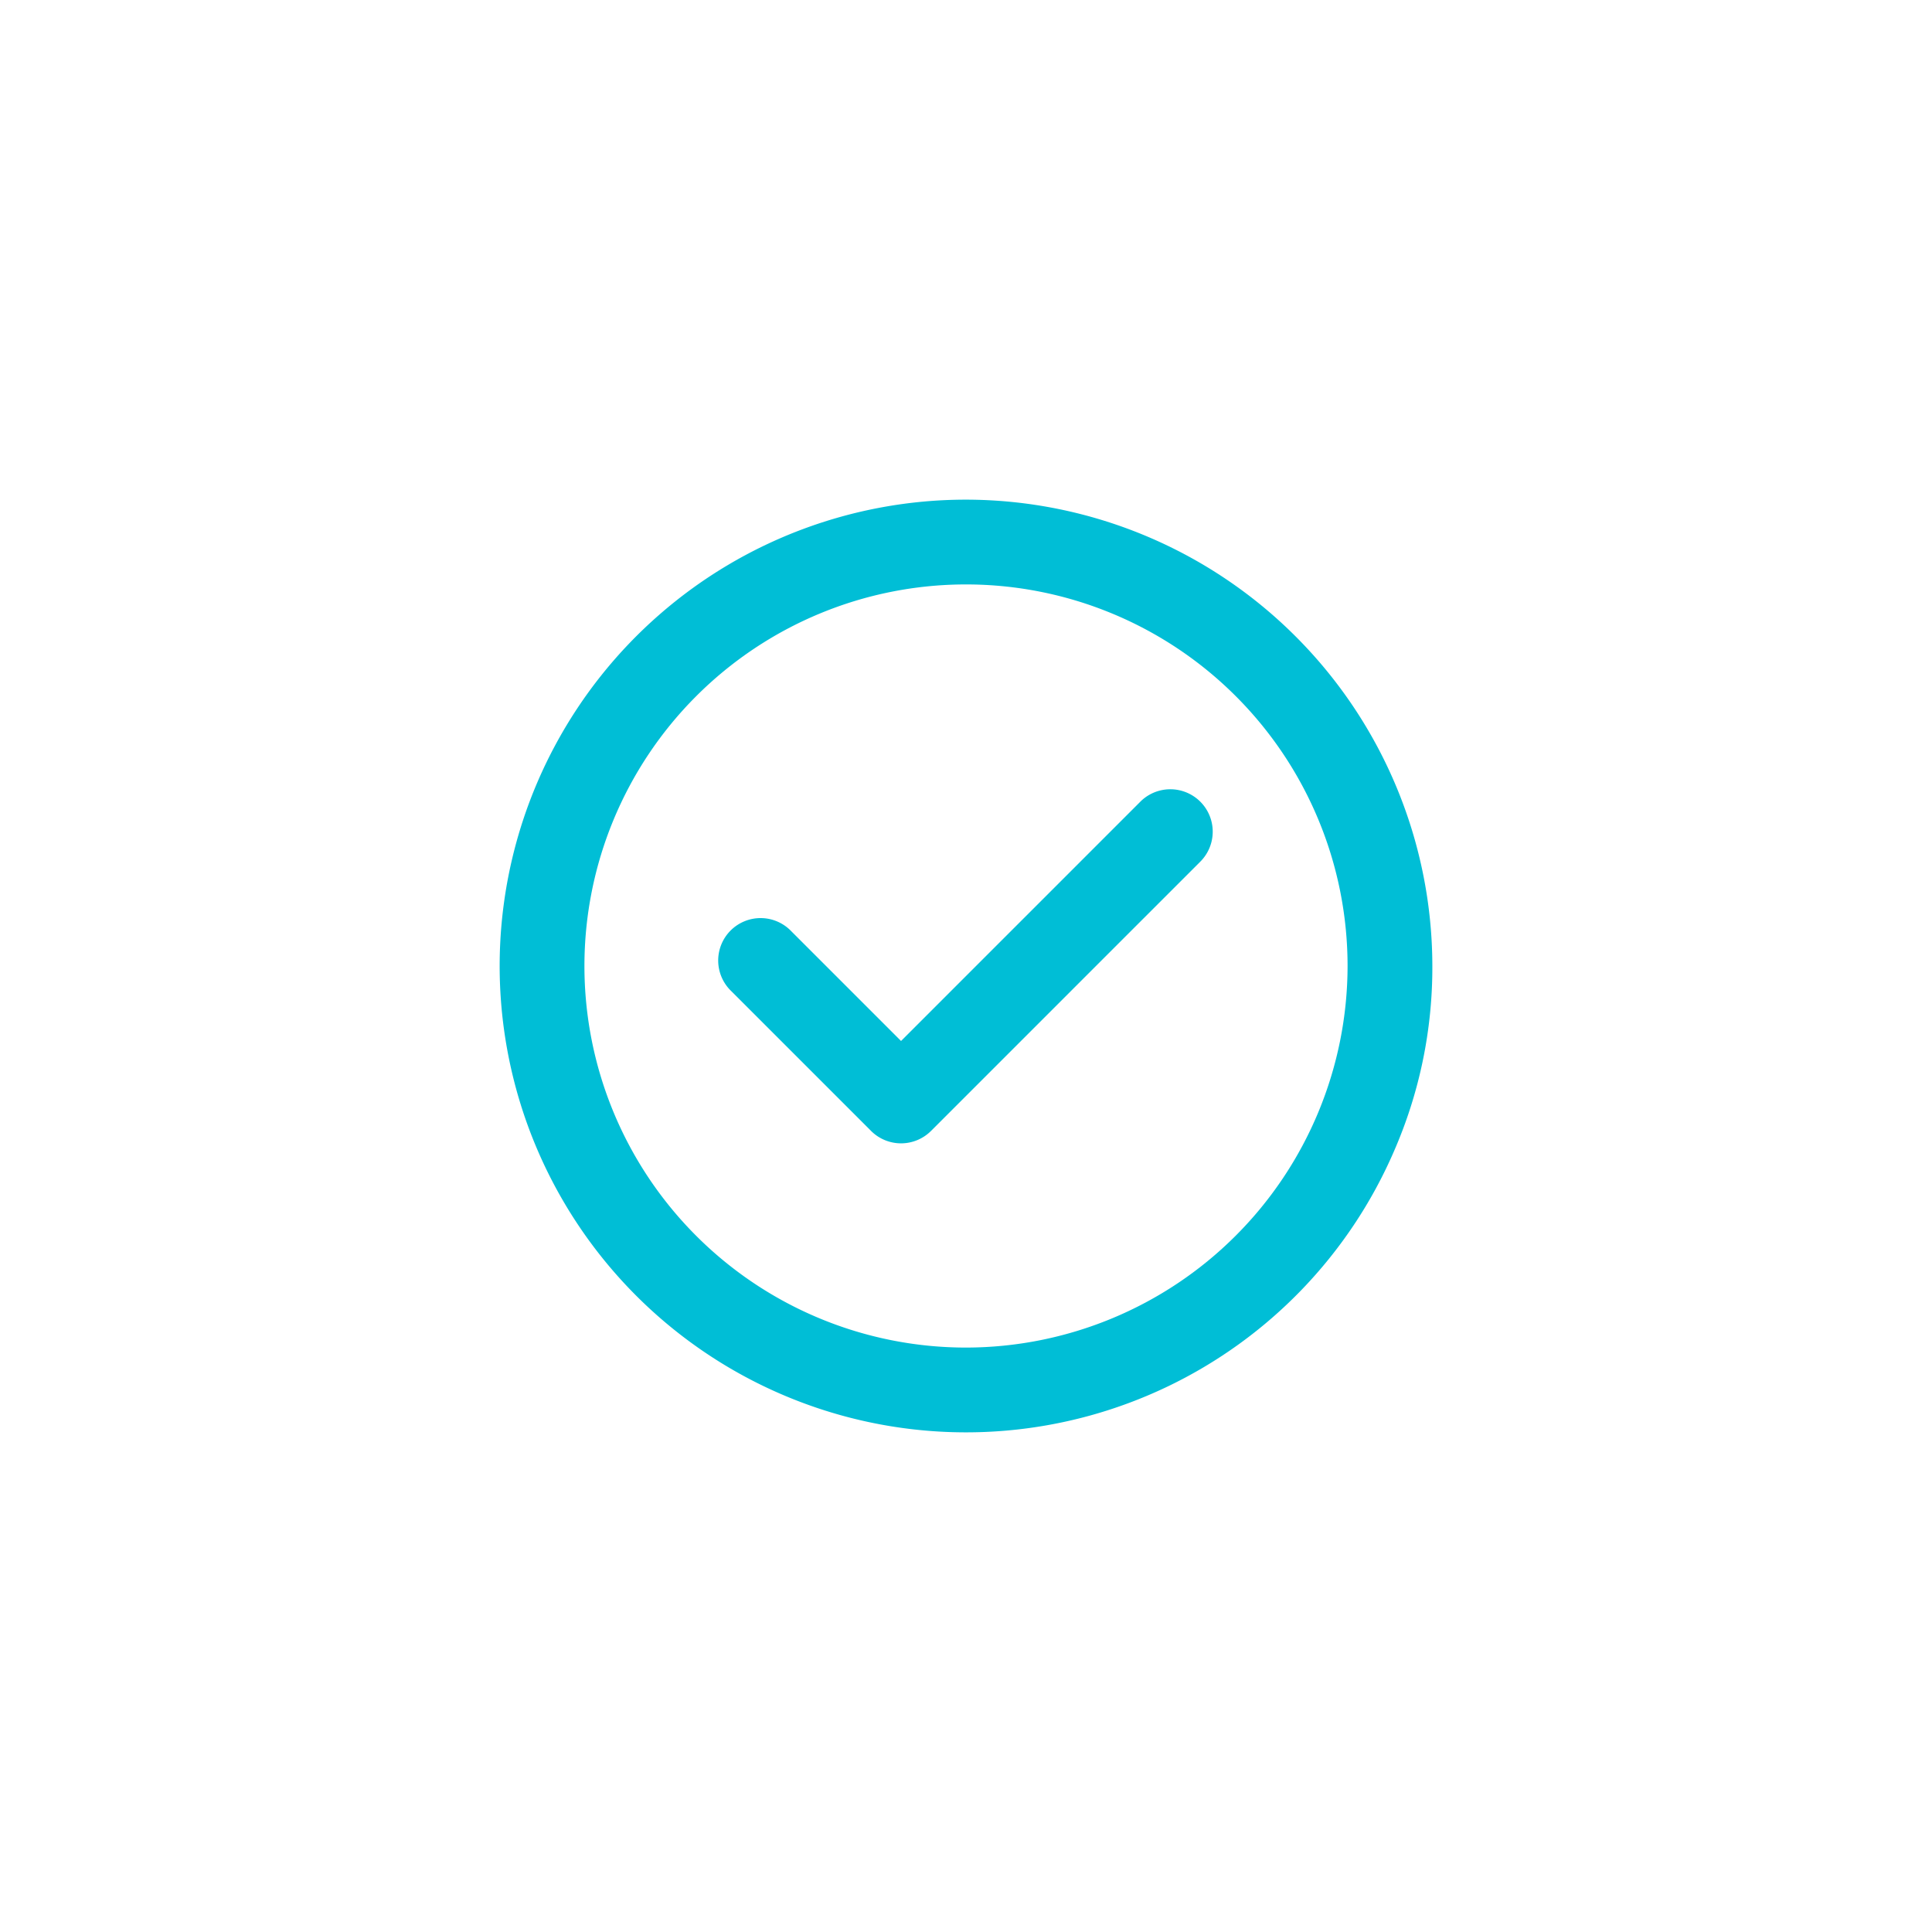 <svg xmlns="http://www.w3.org/2000/svg" xmlns:xlink="http://www.w3.org/1999/xlink" width="58" height="58" viewBox="0 0 58 58">
  <defs>
    <filter id="Ellipse_88" x="0" y="0" width="58" height="58" filterUnits="userSpaceOnUse">
      <feOffset input="SourceAlpha"/>
      <feGaussianBlur stdDeviation="5" result="blur"/>
      <feFlood flood-opacity="0.161"/>
      <feComposite operator="in" in2="blur"/>
      <feComposite in="SourceGraphic"/>
    </filter>
  </defs>
  <g id="Group_11483" data-name="Group 11483" transform="translate(7455 -4460)">
    <g transform="matrix(1, 0, 0, 1, -7455, 4460)" filter="url(#Ellipse_88)">
      <circle id="Ellipse_88-2" data-name="Ellipse 88" cx="14" cy="14" r="14" transform="translate(15 15)" fill="#fff"/>
    </g>
    <g id="check_2_" data-name="check (2)" transform="translate(-7440 4475)">
      <path id="Path_7557" data-name="Path 7557" d="M14,0A14,14,0,1,0,26.845,19.569,13.774,13.774,0,0,0,28,14,14.016,14.016,0,0,0,14,0Zm0,25.455A11.455,11.455,0,1,1,25.455,14,11.467,11.467,0,0,1,14,25.455Z" fill="#00bed6"/>
      <path id="Path_7558" data-name="Path 7558" d="M90.194,102.644l-7.2,7.2-3.3-3.3a1.273,1.273,0,1,0-1.8,1.8l4.2,4.2a1.273,1.273,0,0,0,.9.373h0a1.273,1.273,0,0,0,.9-.373l8.1-8.1a1.273,1.273,0,0,0-1.8-1.8Z" transform="translate(-70.944 -93.593)" fill="#00bed6"/>
    </g>
  </g>
</svg>
